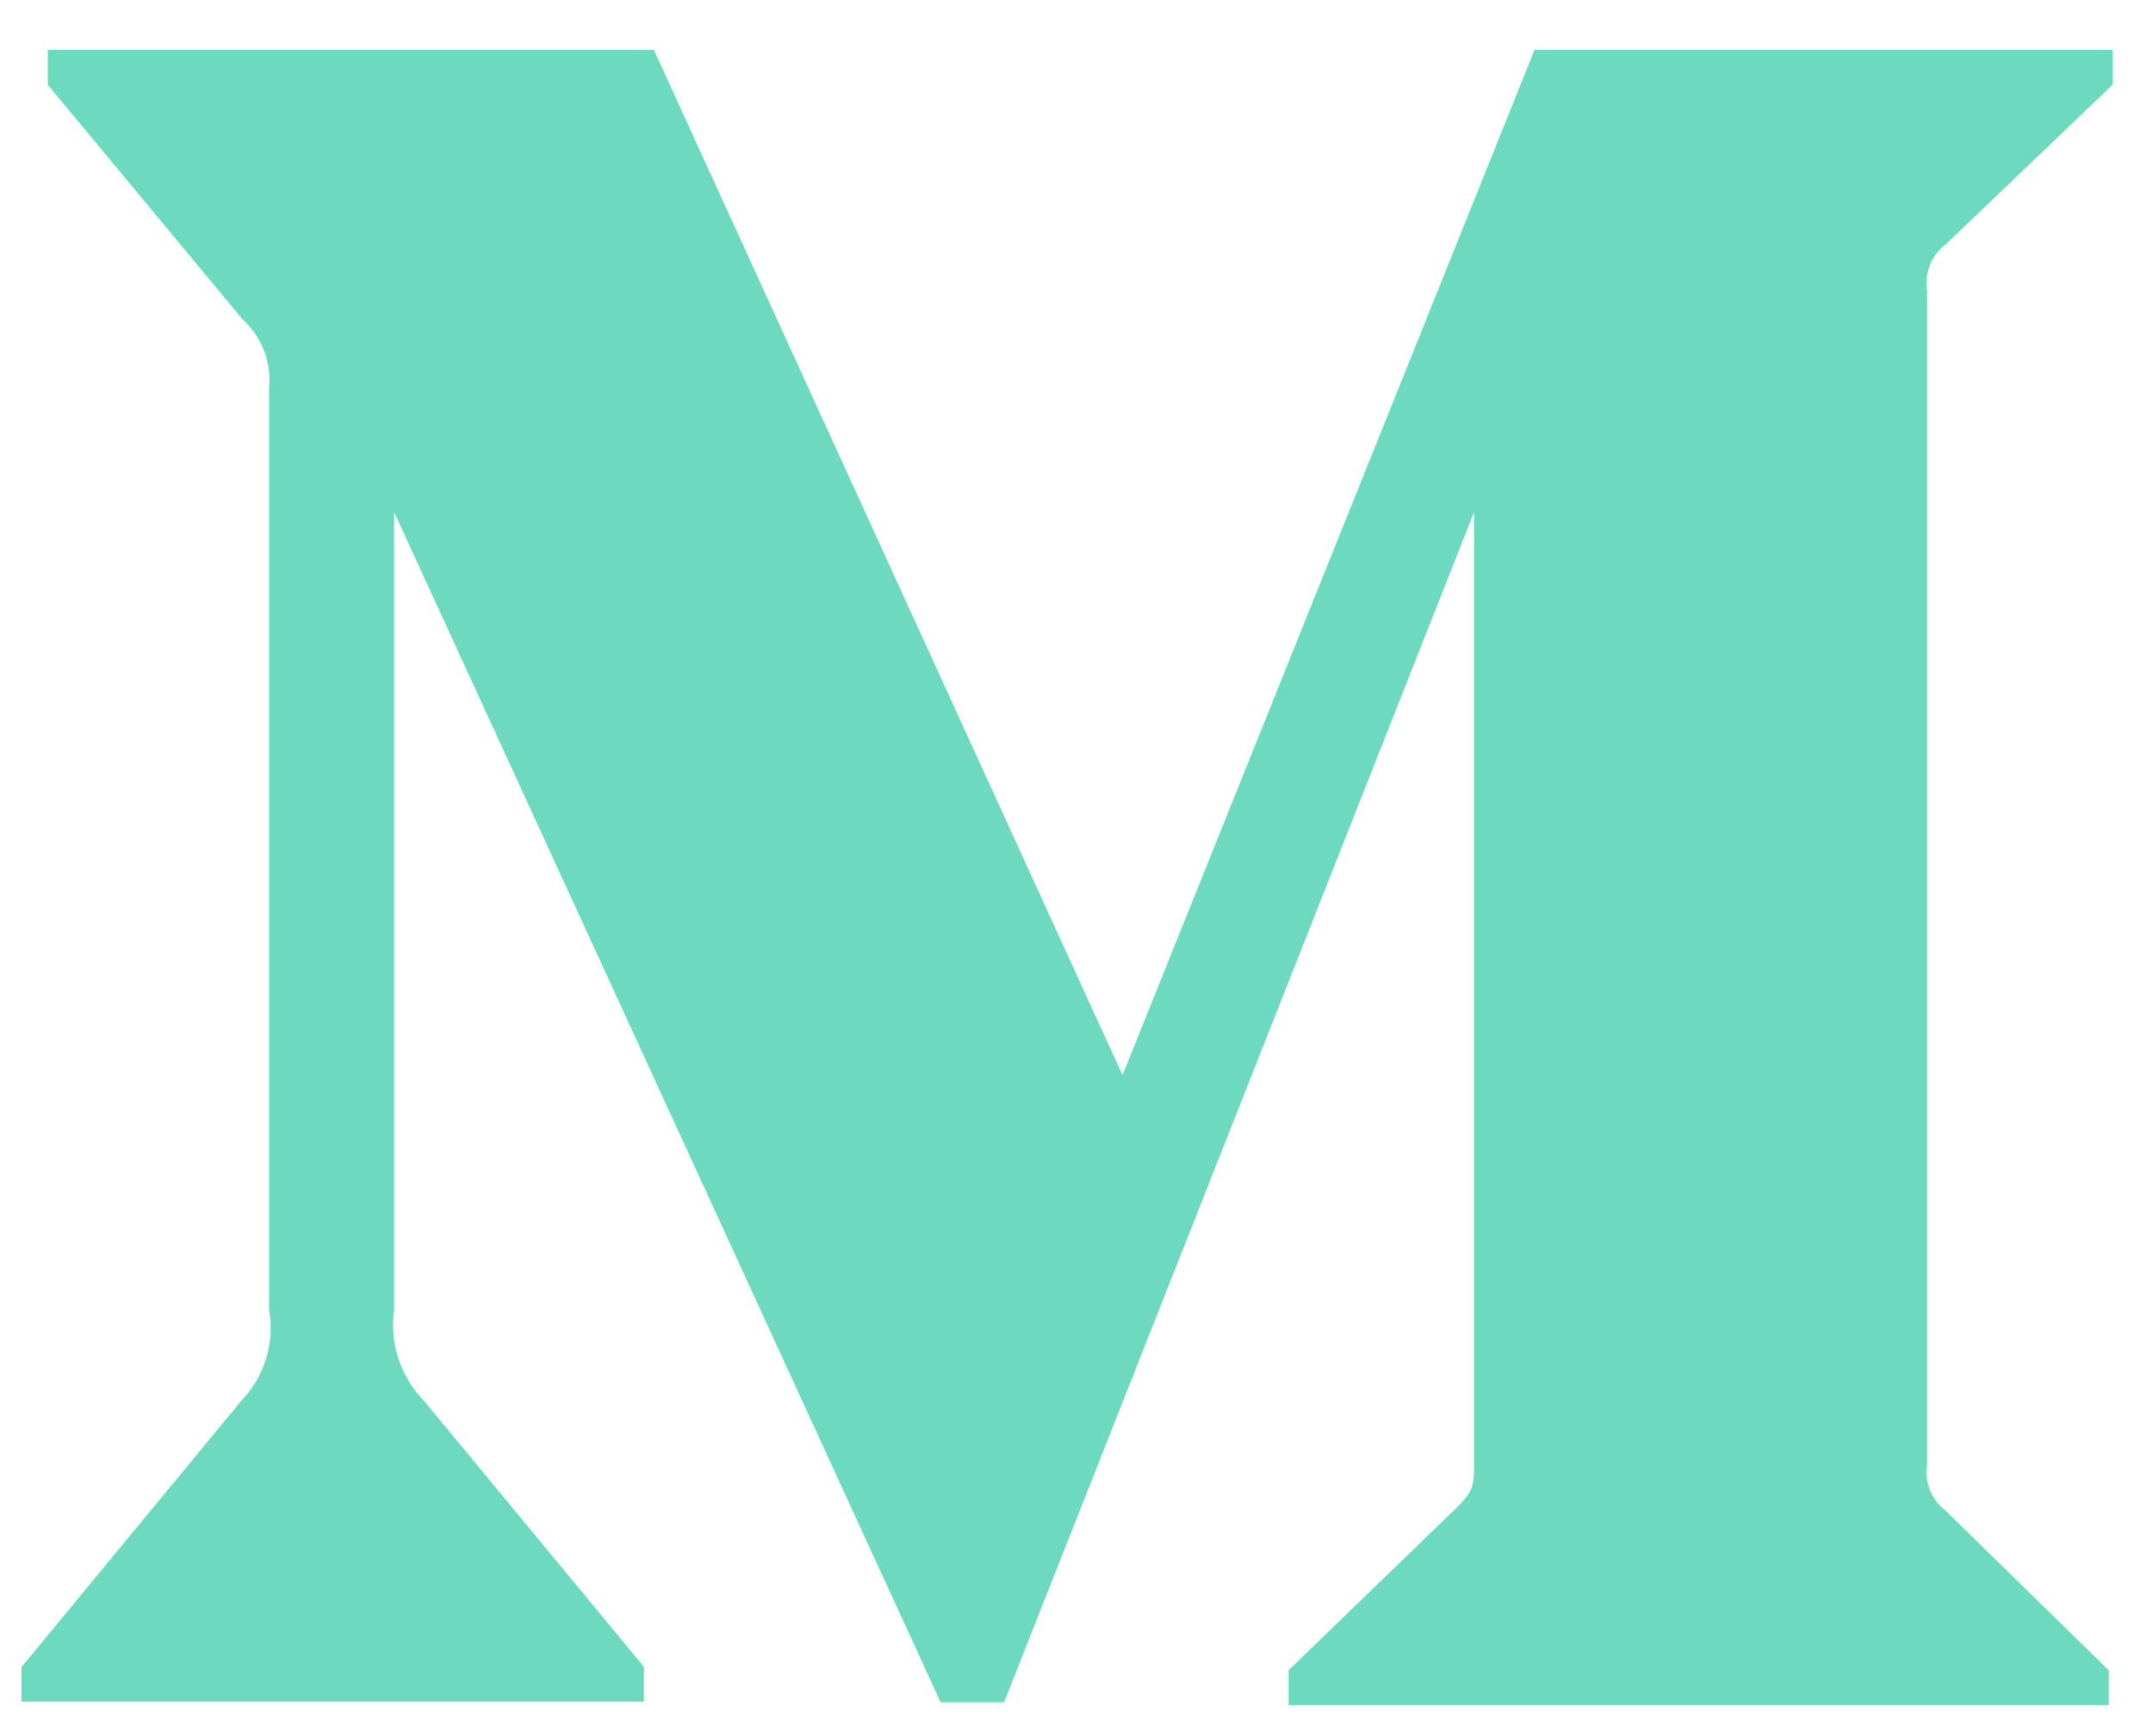 <svg width="31" height="25" viewBox="0 0 31 25" fill="none" xmlns="http://www.w3.org/2000/svg">
<path d="M28.015 3.52L30.418 1.221V0.718H22.095L16.163 15.482L9.415 0.718H0.688V1.221L3.494 4.6C3.768 4.85 3.911 5.215 3.874 5.582V18.86C3.961 19.338 3.805 19.829 3.469 20.177L0.308 24.008V24.505H9.272V24.002L6.11 20.177C5.768 19.828 5.606 19.345 5.675 18.86V7.375L13.543 24.512H14.458L21.224 7.375V21.026C21.224 21.386 21.224 21.46 20.988 21.696L18.554 24.051V24.555H30.363V24.052L28.016 21.755C27.811 21.6 27.704 21.339 27.748 21.085V4.19C27.704 3.935 27.809 3.674 28.015 3.52Z" fill="#6DDAC0"/>
</svg>
